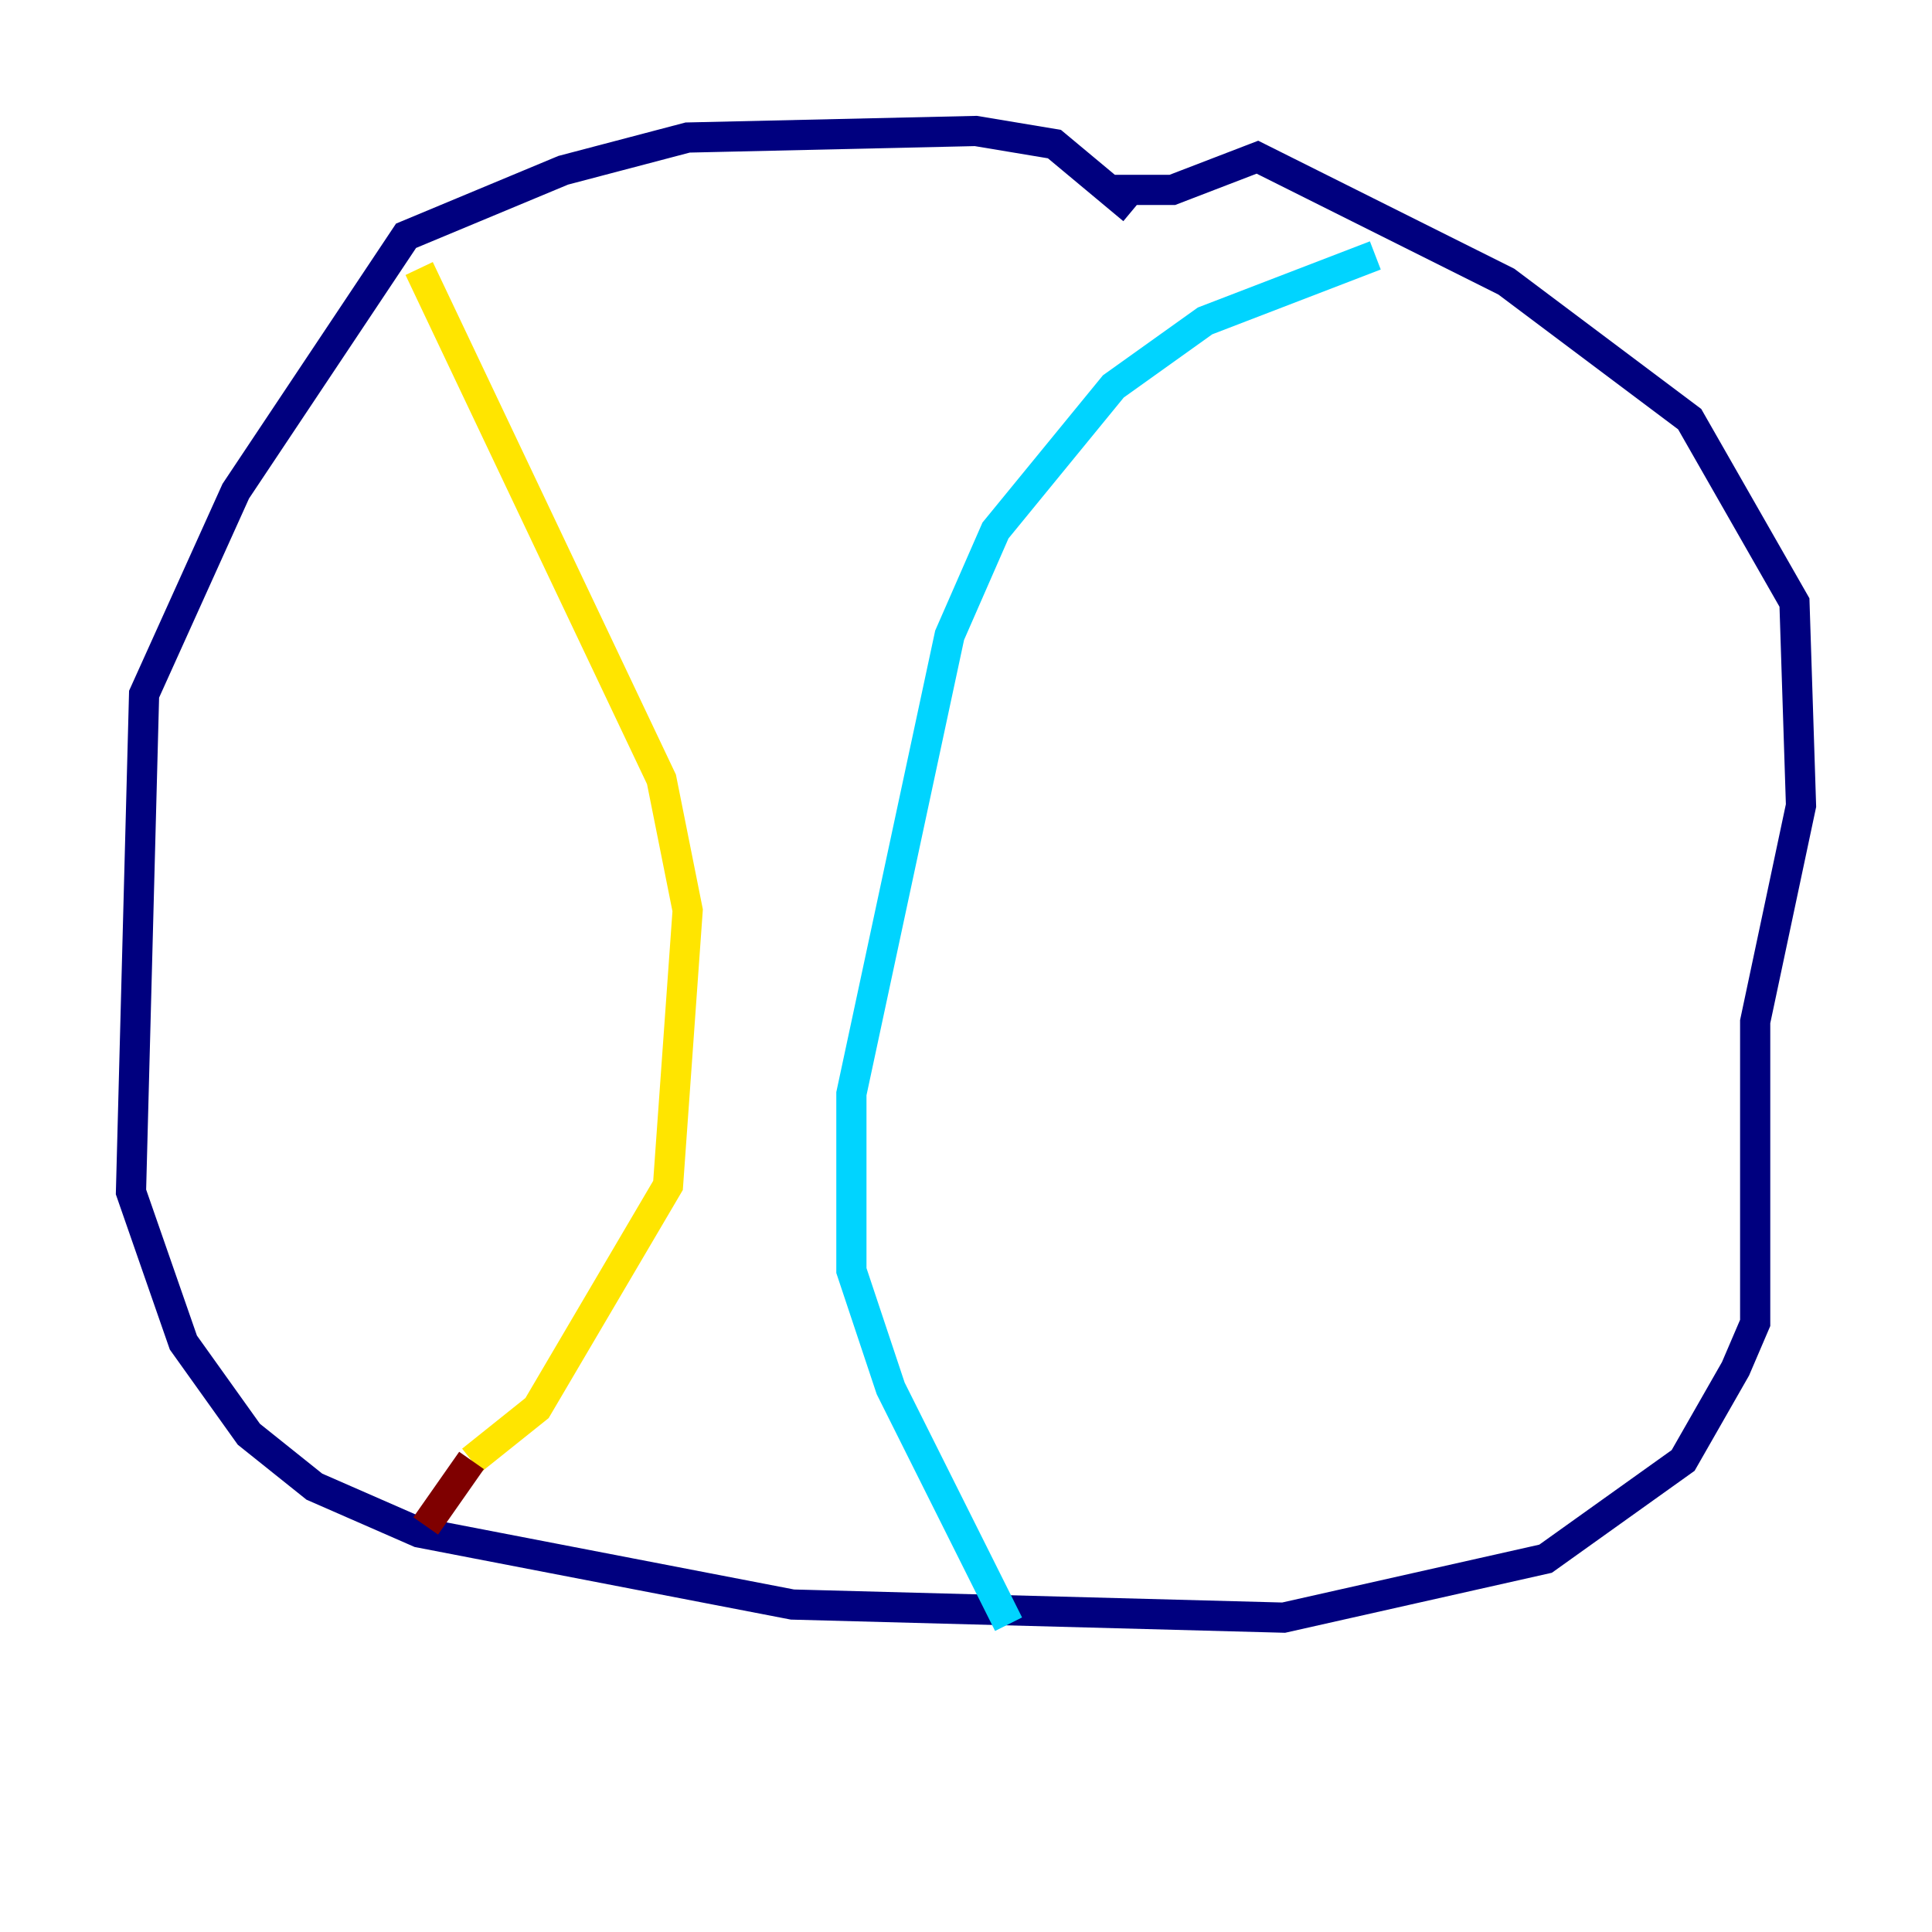 <?xml version="1.0" encoding="utf-8" ?>
<svg baseProfile="tiny" height="128" version="1.2" viewBox="0,0,128,128" width="128" xmlns="http://www.w3.org/2000/svg" xmlns:ev="http://www.w3.org/2001/xml-events" xmlns:xlink="http://www.w3.org/1999/xlink"><defs /><polyline fill="none" points="75.064,13.885 69.858,9.546 64.651,8.678 45.559,9.112 37.315,11.281 26.902,15.62 15.62,32.542 9.546,45.993 8.678,78.969 12.149,88.949 16.488,95.024 20.827,98.495 27.77,101.532 52.502,106.305 85.044,107.173 102.4,103.268 111.512,96.759 114.983,90.685 116.285,87.647 116.285,67.688 119.322,53.37 118.888,39.919 111.946,27.77 99.797,18.658 83.308,10.414 77.668,12.583 73.763,12.583" stroke="#00007f" stroke-width="2" /><polyline fill="none" points="91.119,16.922 79.837,21.261 73.763,25.6 65.953,35.146 62.915,42.088 56.407,72.461 56.407,84.176 59.01,91.986 66.82,107.607" stroke="#00d4ff" stroke-width="2" /><polyline fill="none" points="27.77,17.79 43.824,51.634 45.559,60.312 44.258,78.536 35.58,93.288 31.241,96.759" stroke="#ffe500" stroke-width="2" /><polyline fill="none" points="31.241,96.759 28.203,101.098" stroke="#7f0000" stroke-width="2" /></svg>
